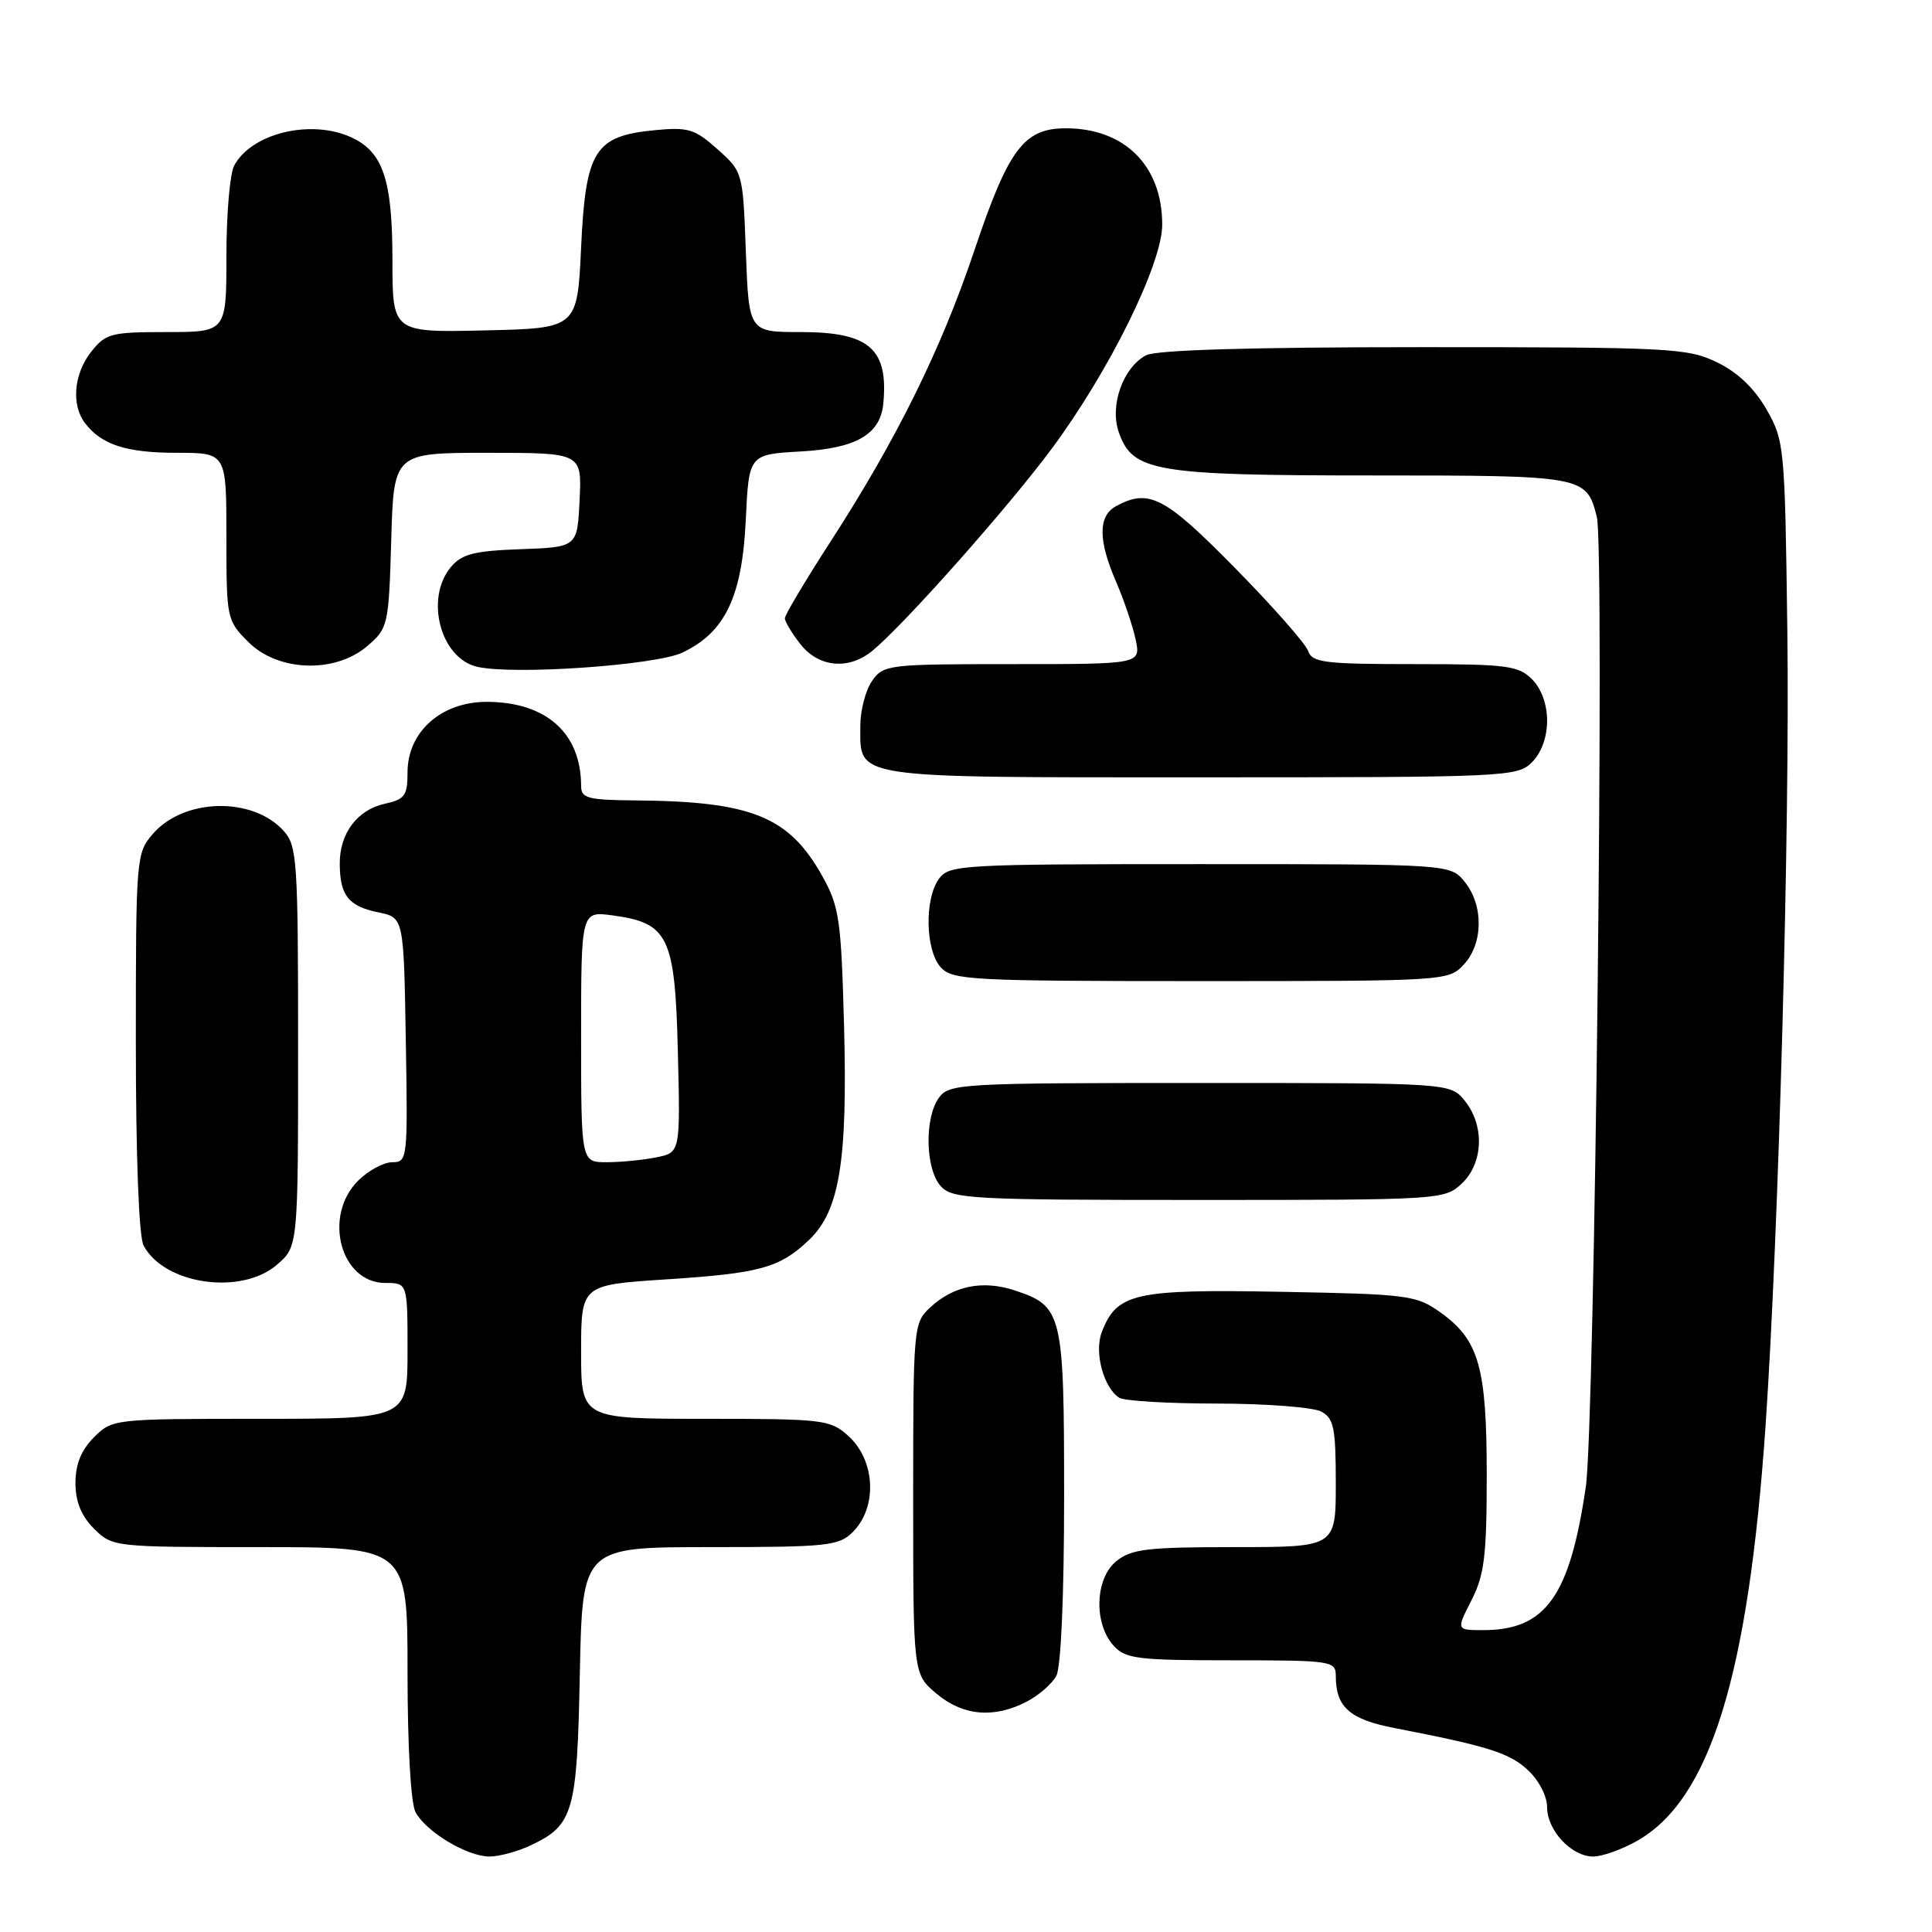 <?xml version="1.0" encoding="UTF-8" standalone="no"?>
<!DOCTYPE svg PUBLIC "-//W3C//DTD SVG 1.1//EN" "http://www.w3.org/Graphics/SVG/1.1/DTD/svg11.dtd" >
<svg xmlns="http://www.w3.org/2000/svg" xmlns:xlink="http://www.w3.org/1999/xlink" version="1.1" viewBox="0 0 256 256">
 <g >
 <path fill="currentColor"
d=" M 70.36 244.50 C 75.99 241.83 76.47 240.15 76.83 221.75 C 77.17 205.00 77.17 205.00 94.08 205.00 C 109.67 205.00 111.16 204.84 113.00 203.00 C 116.30 199.70 116.00 193.50 112.39 190.25 C 110.01 188.11 109.09 188.00 93.44 188.00 C 77.00 188.00 77.00 188.00 77.00 179.13 C 77.00 170.26 77.00 170.26 88.19 169.53 C 100.72 168.72 103.31 168.01 107.21 164.29 C 111.25 160.44 112.32 153.85 111.84 135.90 C 111.46 121.82 111.21 120.12 108.96 116.09 C 104.55 108.19 99.61 106.19 84.25 106.06 C 77.88 106.01 77.00 105.77 77.00 104.15 C 77.00 97.13 72.36 93.00 64.47 93.00 C 58.46 93.00 54.00 96.98 54.00 102.34 C 54.00 105.42 53.64 105.92 51.00 106.50 C 47.34 107.30 44.99 110.43 45.02 114.47 C 45.04 118.65 46.18 120.09 50.12 120.89 C 53.50 121.58 53.50 121.58 53.77 137.79 C 54.04 153.61 54.00 154.00 51.98 154.00 C 50.84 154.00 48.80 155.10 47.45 156.45 C 42.76 161.14 45.12 170.00 51.06 170.00 C 54.00 170.00 54.00 170.00 54.00 179.00 C 54.00 188.00 54.00 188.00 34.45 188.00 C 15.04 188.00 14.89 188.02 12.45 190.45 C 10.76 192.15 10.00 194.02 10.00 196.50 C 10.00 198.98 10.76 200.85 12.45 202.55 C 14.89 204.98 15.04 205.00 34.45 205.00 C 54.00 205.00 54.00 205.00 54.00 221.57 C 54.00 231.36 54.43 238.94 55.06 240.12 C 56.46 242.73 61.89 245.99 64.85 246.00 C 66.14 246.00 68.62 245.33 70.36 244.50 Z  M 216.88 243.95 C 226.58 238.50 231.65 222.14 233.94 189.00 C 235.69 163.50 237.18 109.29 236.83 83.50 C 236.51 59.15 236.44 58.39 234.07 54.25 C 232.46 51.44 230.23 49.32 227.50 48.00 C 223.61 46.12 221.33 46.00 188.62 46.00 C 165.67 46.00 153.18 46.37 151.85 47.08 C 148.79 48.72 147.01 53.74 148.25 57.29 C 150.07 62.50 153.03 63.00 181.90 63.00 C 209.97 63.00 210.22 63.05 211.59 68.51 C 212.63 72.65 211.31 188.98 210.13 197.00 C 208.00 211.54 204.81 216.00 196.53 216.00 C 192.96 216.00 192.96 216.00 194.98 212.04 C 196.69 208.69 197.00 206.15 197.00 195.51 C 197.00 181.15 195.98 177.55 190.86 173.90 C 187.67 171.62 186.61 171.48 169.70 171.17 C 150.30 170.81 147.96 171.34 145.98 176.55 C 144.97 179.20 146.24 183.90 148.31 185.21 C 148.97 185.63 154.82 185.98 161.32 185.98 C 167.81 185.99 174.00 186.47 175.07 187.04 C 176.74 187.93 177.00 189.19 177.00 196.54 C 177.00 205.00 177.00 205.00 163.61 205.00 C 152.02 205.00 149.91 205.25 147.91 206.87 C 145.09 209.16 144.90 215.13 147.56 218.06 C 149.13 219.80 150.73 220.00 163.15 220.00 C 176.48 220.00 177.00 220.08 177.00 222.07 C 177.00 226.20 178.83 227.82 184.75 228.97 C 197.18 231.38 199.99 232.26 202.45 234.54 C 203.90 235.88 205.00 238.01 205.00 239.45 C 205.00 242.55 208.23 246.00 211.11 246.00 C 212.28 246.00 214.87 245.08 216.88 243.95 Z  M 136.02 225.49 C 137.63 224.66 139.40 223.11 139.97 222.06 C 140.59 220.90 141.00 211.36 141.00 198.29 C 141.00 173.95 140.79 173.08 134.44 170.98 C 130.22 169.59 126.33 170.37 123.25 173.25 C 121.04 175.31 121.00 175.78 121.00 198.59 C 121.00 221.82 121.00 221.82 124.08 224.41 C 127.59 227.36 131.68 227.73 136.02 225.49 Z  M 36.69 167.59 C 39.50 165.17 39.50 165.17 39.50 138.69 C 39.50 113.99 39.37 112.07 37.58 110.09 C 33.46 105.53 24.35 105.75 20.25 110.50 C 18.05 113.06 18.00 113.62 18.00 138.12 C 18.00 153.29 18.40 163.89 19.03 165.05 C 21.79 170.21 31.94 171.67 36.69 167.59 Z  M 193.69 156.83 C 196.56 154.13 196.74 149.14 194.09 145.86 C 192.18 143.50 192.18 143.50 159.01 143.50 C 127.33 143.50 125.78 143.59 124.42 145.44 C 122.48 148.10 122.61 154.91 124.65 157.17 C 126.19 158.87 128.60 159.00 158.84 159.00 C 190.86 159.00 191.41 158.97 193.69 156.83 Z  M 193.96 127.81 C 196.54 125.04 196.60 119.96 194.09 116.86 C 192.18 114.50 192.18 114.50 159.01 114.50 C 127.33 114.50 125.78 114.59 124.42 116.44 C 122.48 119.10 122.61 125.91 124.65 128.17 C 126.19 129.87 128.60 130.00 159.12 130.00 C 191.58 130.00 191.94 129.98 193.96 127.81 Z  M 203.00 101.00 C 204.24 99.76 205.00 97.67 205.00 95.50 C 205.00 93.33 204.24 91.24 203.00 90.00 C 201.20 88.20 199.67 88.00 187.47 88.00 C 175.48 88.00 173.87 87.80 173.33 86.25 C 173.00 85.29 168.64 80.34 163.63 75.25 C 154.36 65.82 152.26 64.72 147.93 67.04 C 145.49 68.34 145.48 71.54 147.90 77.12 C 148.94 79.53 150.10 82.96 150.48 84.75 C 151.16 88.00 151.16 88.00 134.14 88.00 C 117.68 88.00 117.06 88.07 115.56 90.22 C 114.70 91.44 114.00 94.11 114.00 96.15 C 114.00 103.25 112.33 103.00 159.07 103.00 C 199.67 103.00 201.06 102.94 203.00 101.00 Z  M 90.43 86.47 C 96.09 83.78 98.33 79.09 98.82 68.91 C 99.23 60.21 99.23 60.21 106.12 59.82 C 113.45 59.41 116.64 57.56 117.04 53.50 C 117.74 46.22 115.19 44.00 106.11 44.00 C 99.23 44.00 99.23 44.00 98.83 33.39 C 98.44 22.81 98.43 22.78 95.08 19.78 C 92.07 17.09 91.19 16.82 86.77 17.25 C 78.80 18.01 77.60 19.92 77.00 32.77 C 76.50 43.50 76.50 43.50 64.25 43.78 C 52.00 44.06 52.00 44.06 52.00 34.48 C 52.00 23.82 50.76 20.12 46.53 18.19 C 41.17 15.75 33.33 17.65 31.03 21.94 C 30.46 23.00 30.00 28.40 30.00 33.93 C 30.00 44.00 30.00 44.00 22.07 44.00 C 14.70 44.00 14.00 44.18 12.07 46.63 C 9.77 49.56 9.42 53.67 11.28 56.09 C 13.47 58.94 16.76 60.00 23.43 60.00 C 30.00 60.00 30.00 60.00 30.00 71.08 C 30.00 81.99 30.04 82.20 32.92 85.08 C 36.86 89.02 44.42 89.26 48.69 85.59 C 51.42 83.24 51.51 82.86 51.84 71.59 C 52.17 60.00 52.17 60.00 64.63 60.00 C 77.10 60.00 77.10 60.00 76.80 66.25 C 76.50 72.50 76.50 72.50 69.00 72.77 C 62.82 72.99 61.19 73.41 59.75 75.13 C 56.26 79.30 58.37 87.27 63.26 88.36 C 68.16 89.46 86.88 88.15 90.43 86.47 Z  M 115.60 86.23 C 119.81 82.76 133.50 67.34 139.31 59.52 C 146.95 49.25 154.00 34.98 154.00 29.77 C 154.00 21.97 149.03 17.00 141.22 17.00 C 135.67 17.00 133.63 19.73 129.10 33.21 C 124.70 46.31 118.79 58.26 110.02 71.81 C 106.71 76.93 104.00 81.48 104.00 81.92 C 104.00 82.37 104.93 83.92 106.07 85.37 C 108.50 88.45 112.46 88.81 115.60 86.23 Z  M 77.00 137.37 C 77.00 120.74 77.00 120.74 81.15 121.29 C 88.59 122.29 89.45 124.08 89.82 139.38 C 90.15 152.72 90.15 152.72 86.95 153.36 C 85.19 153.71 82.23 154.00 80.38 154.00 C 77.00 154.00 77.00 154.00 77.00 137.37 Z "/>
</g>
</svg>